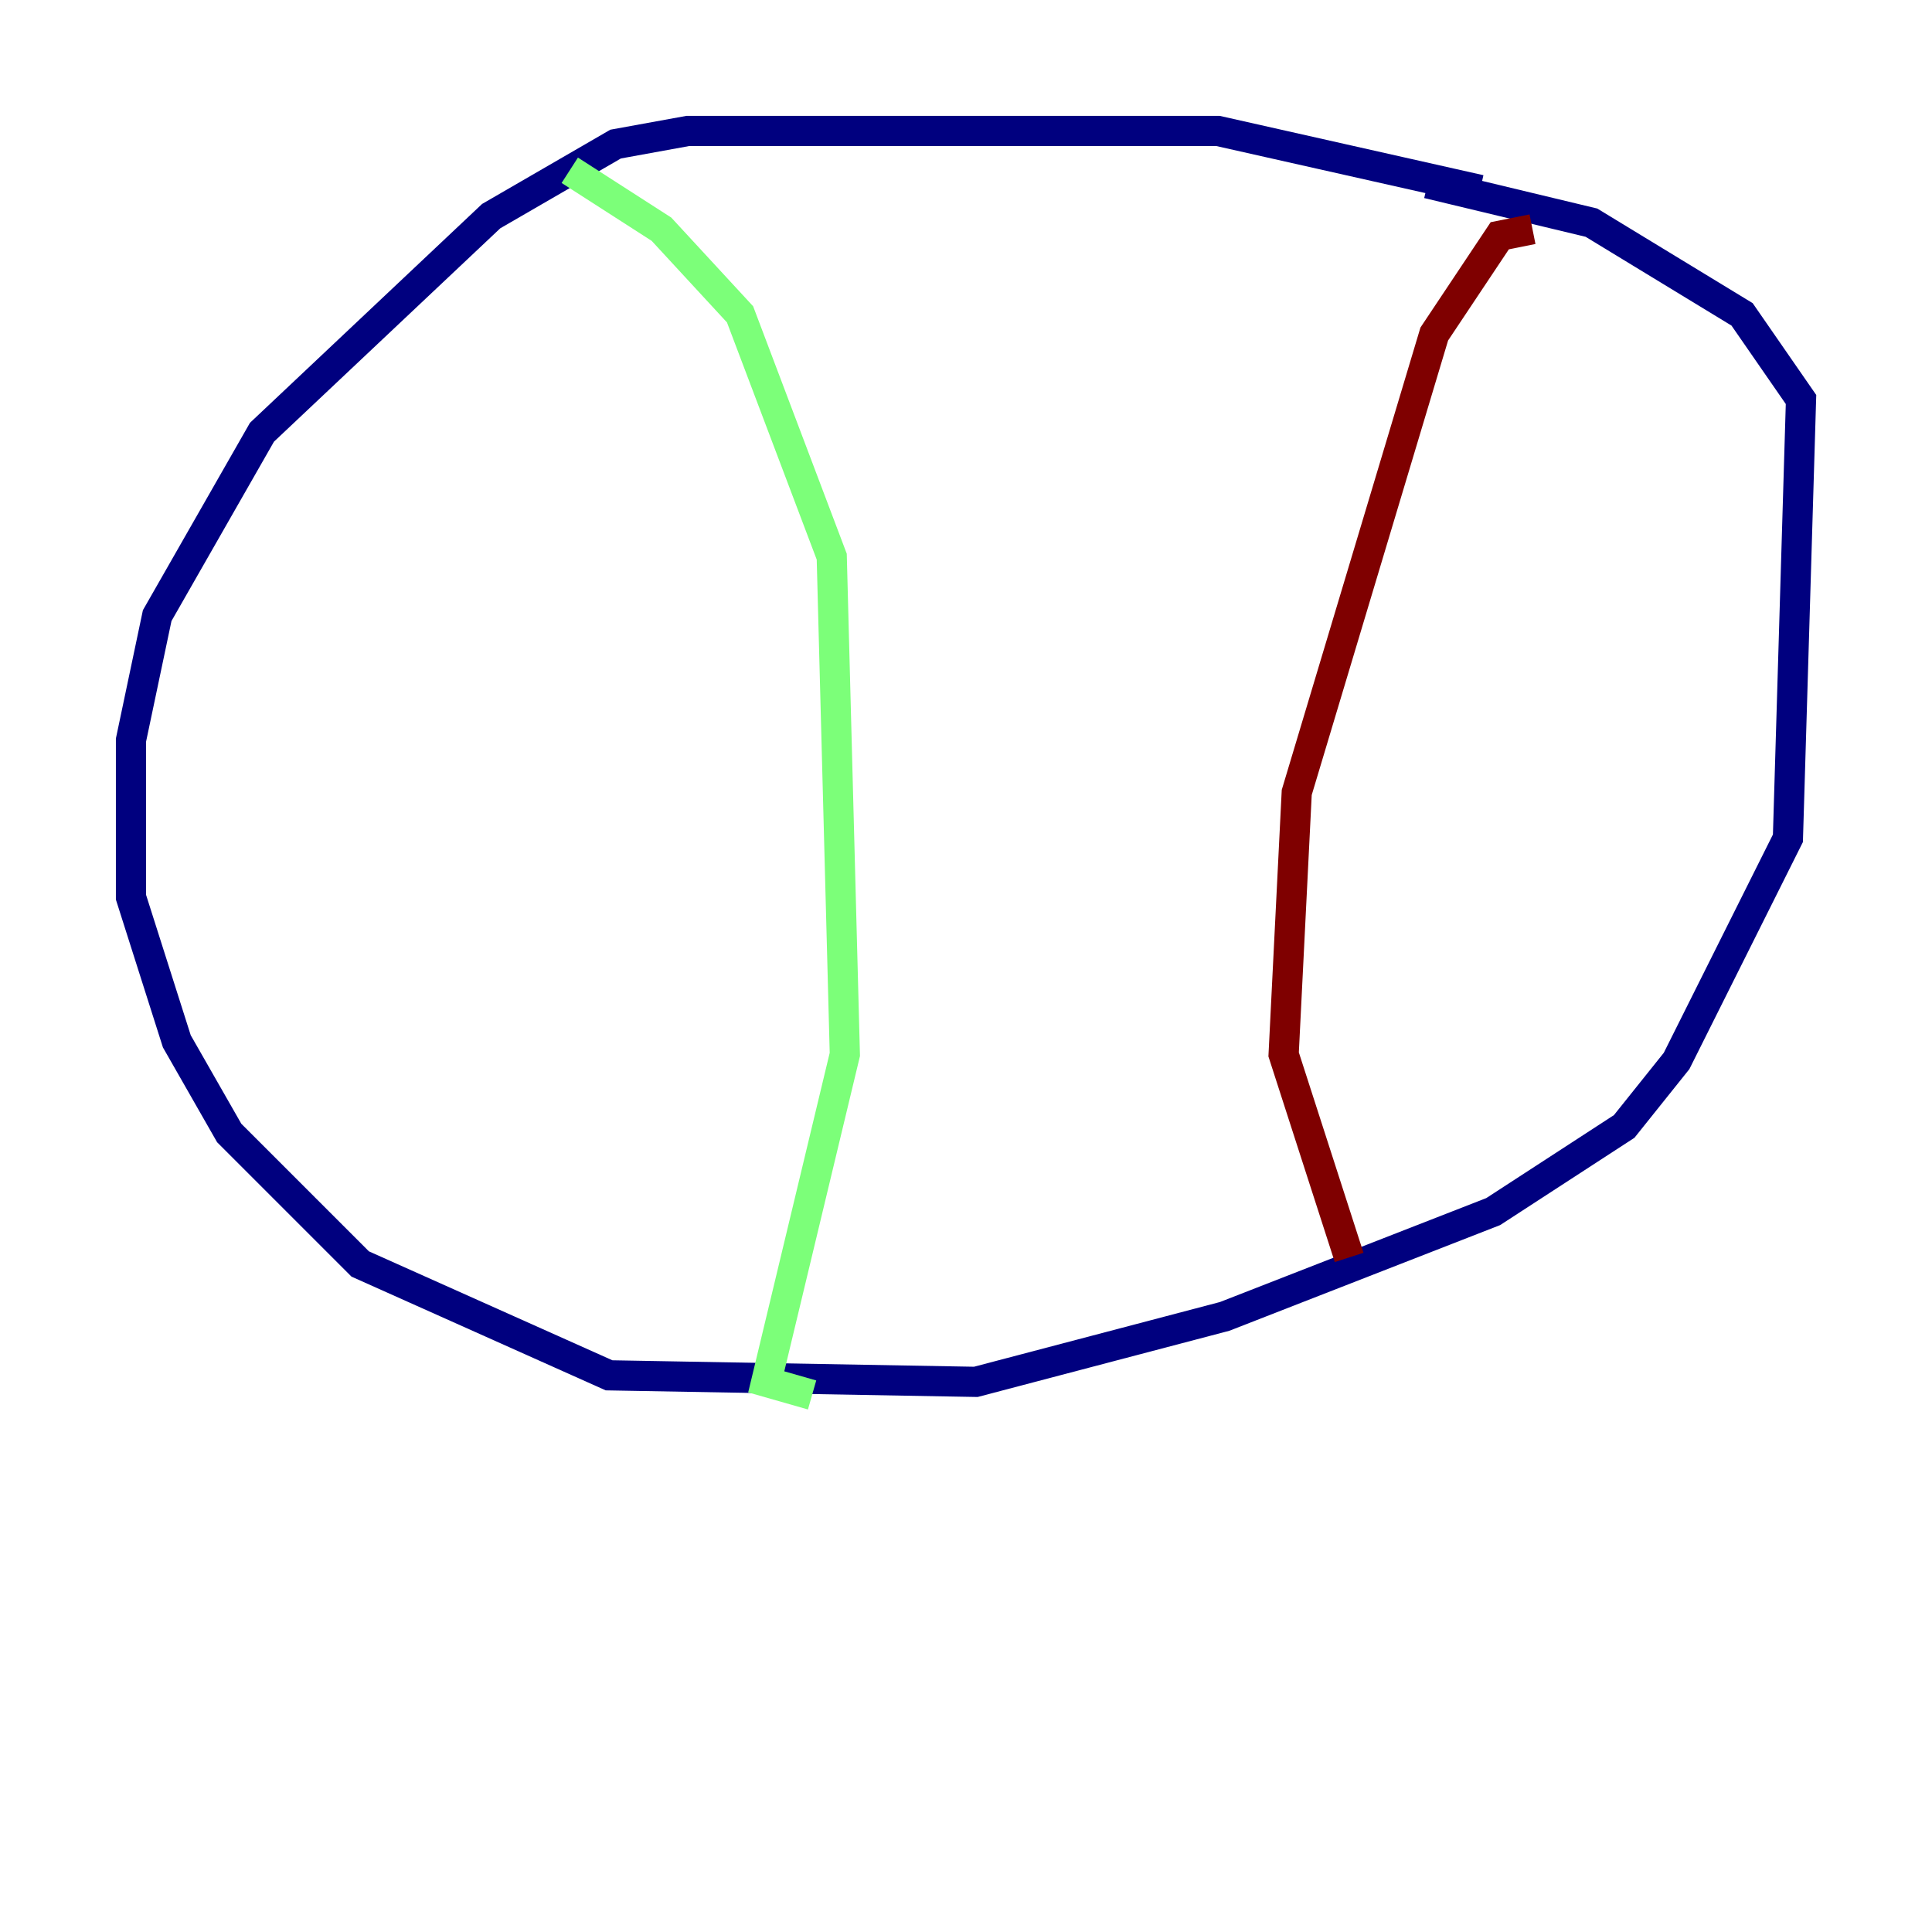 <?xml version="1.0" encoding="utf-8" ?>
<svg baseProfile="tiny" height="128" version="1.2" viewBox="0,0,128,128" width="128" xmlns="http://www.w3.org/2000/svg" xmlns:ev="http://www.w3.org/2001/xml-events" xmlns:xlink="http://www.w3.org/1999/xlink"><defs /><polyline fill="none" points="98.061,12.583 80.705,8.678 45.559,8.678 40.786,9.546 32.542,14.319 17.356,28.637 10.414,40.786 8.678,49.031 8.678,59.444 11.715,68.99 15.186,75.064 23.864,83.742 40.352,91.119 64.651,91.552 81.139,87.214 98.929,80.271 107.607,74.63 111.078,70.291 118.454,55.539 119.322,26.468 115.417,20.827 105.437,14.752 94.59,12.149" stroke="#00007f" stroke-width="2" /><polyline fill="none" points="37.749,11.281 43.824,15.186 49.031,20.827 55.105,36.881 55.973,69.858 50.766,91.552 53.803,92.42" stroke="#7cff79" stroke-width="2" /><polyline fill="none" points="101.532,15.186 99.363,15.62 95.024,22.129 85.912,52.502 85.044,69.858 89.383,83.308" stroke="#7f0000" stroke-width="2" /></svg>